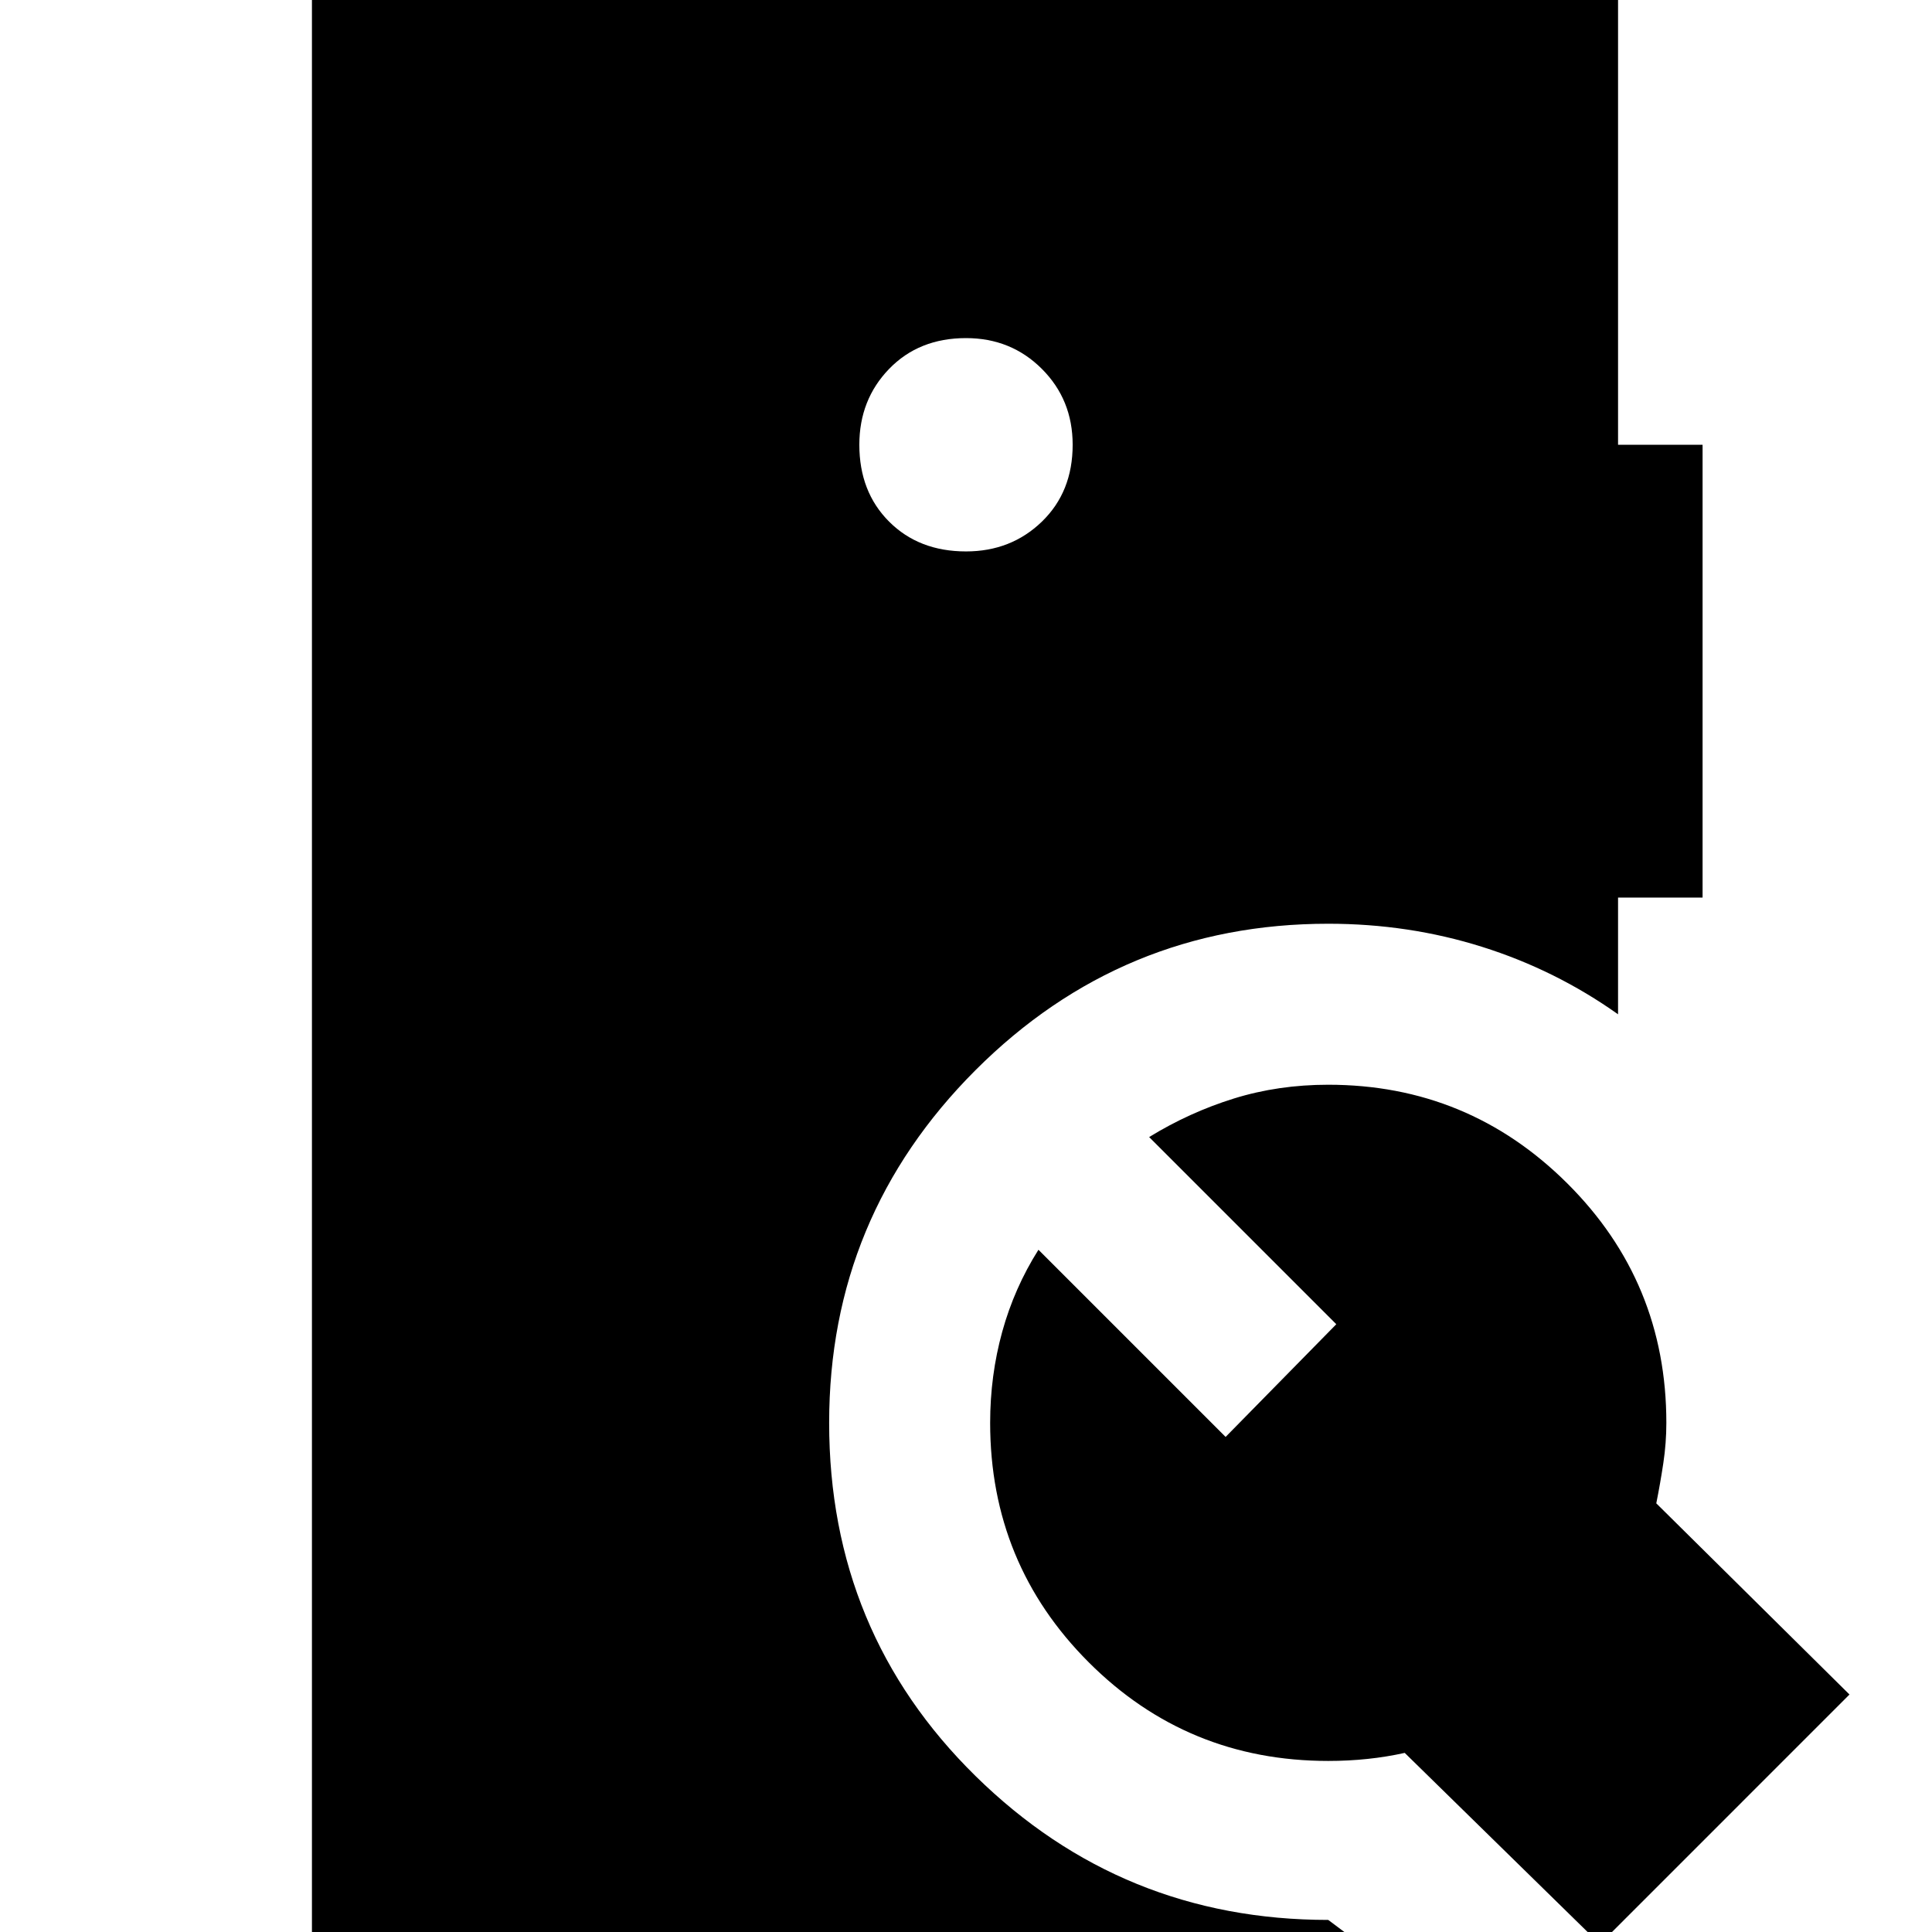 <svg xmlns="http://www.w3.org/2000/svg" height="24" viewBox="0 -960 960 960" width="24"><path d="M480-686q22.4 0 37.7-14.8Q533-715.6 533-739q0-22.4-15.3-37.7Q502.4-792 480-792q-23.4 0-38.2 15.3Q427-761.4 427-739q0 23.4 14.8 38.2Q456.6-686 480-686ZM155 6v-972h649v227h42v225h-42v58q-31-22-67.5-33.5T660-501q-102.51 0-175.26 72.74Q412-355.51 412-253q0 104 72.74 175.5Q557.49-6 660-6l16 12H155Zm640 0-97-95q-9 2-18.5 3T660-85q-70 0-119-48.99-49-49-49-119.01 0-23.5 6-45.25T516-339l93 93 55-56-93-93q20.03-12.29 42.1-19.15Q635.16-421 660-421q69.53 0 118.76 49Q828-323 828-253q0 10-1.5 20t-3.5 20l96 95L795 6Z"/></svg>